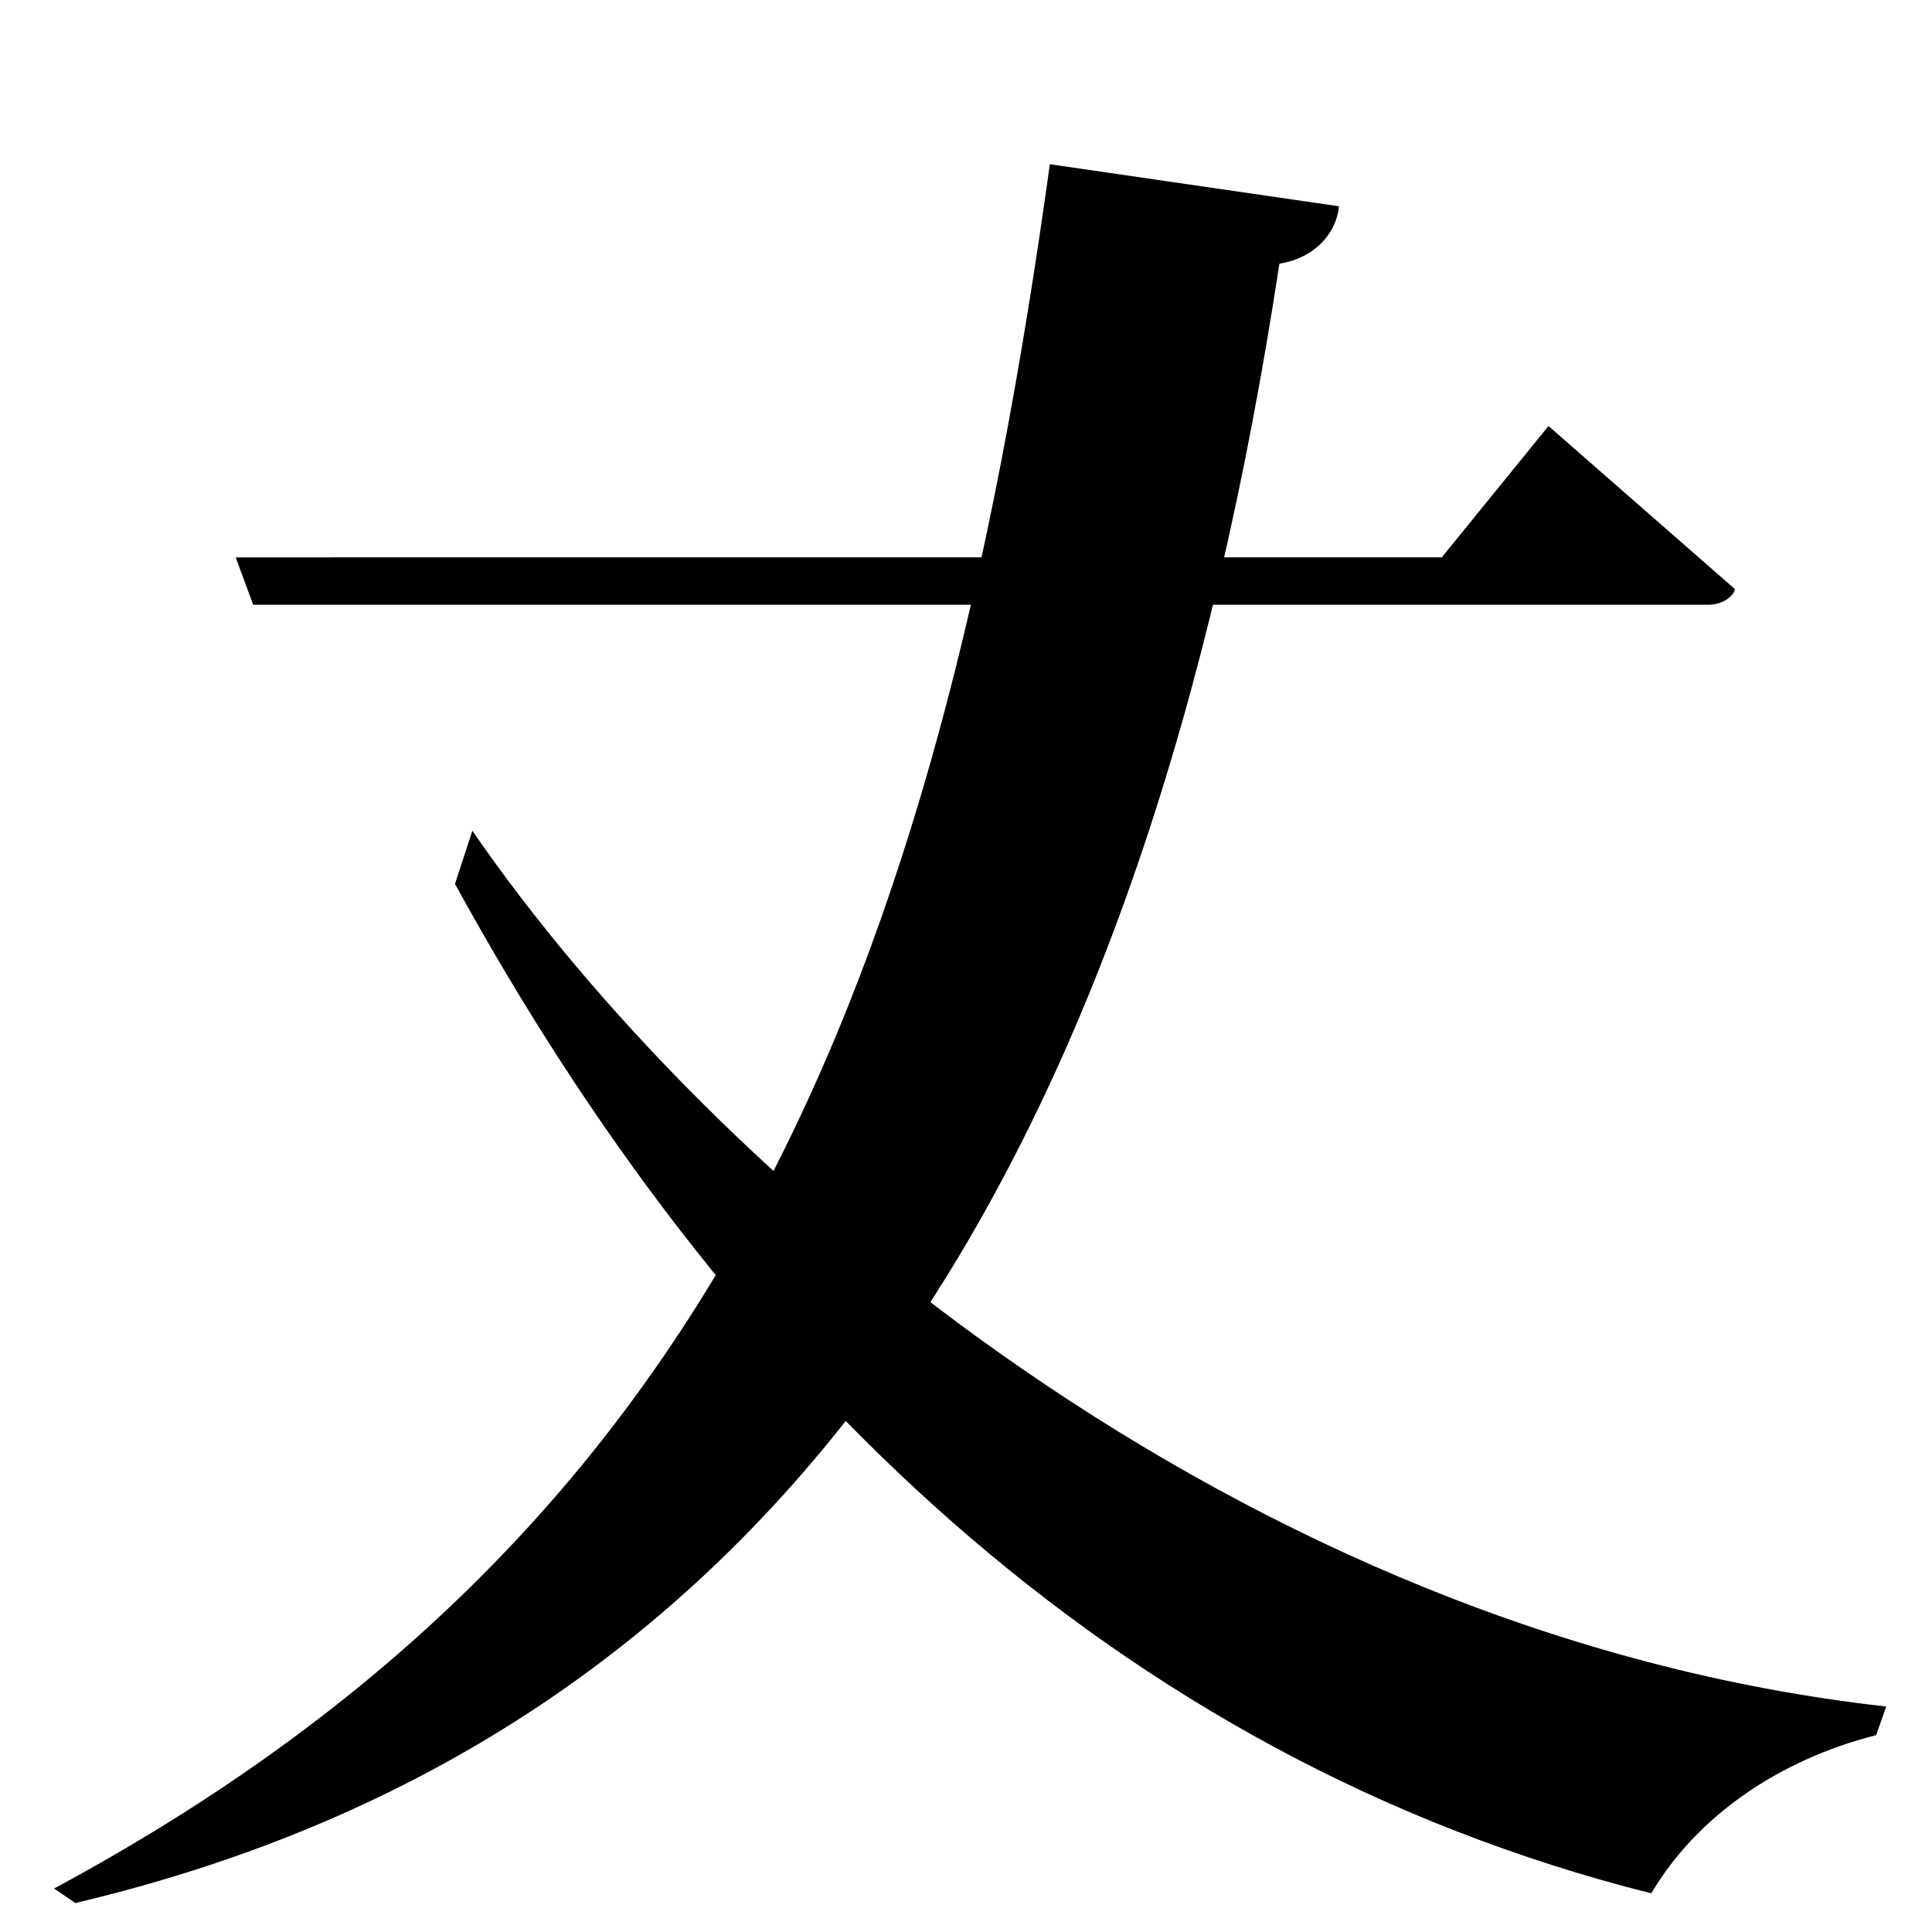 <?xml version="1.0" encoding="UTF-8" standalone="no"?>
<svg viewBox="0 0 2000 2000" version="1.1" xmlns="http://www.w3.org/2000/svg" xmlns:sodipodi="http://sodipodi.sourceforge.net/DTD/sodipodi-0.dtd">
	
      <path id="path2699" d="m 262.08,626 h 1506.55 c 16.85,0 27.23,-11.08 27.23,-16.26 L 1603,441 1492.56,576.94 244,576.99 Z" sodipodi:nodetypes="csccccc"></path>
      <path d="M 1952.605,1766.58 C 1281.548,1691.797 734.468,1217.028 489,860 l -18,55 c 278.835,508.969 682.068,905.023 1238.395,1045 46.605,-79 131.105,-138 232.8,-163.8 z" id="path2703" sodipodi:nodetypes="cccccc"></path>
      <path sodipodi:nodetypes="cccccc" d="M 1086.8,170 C 968.38,1025.197 740,1586.604 56,1955 l 22,15 c 752,-177.921 1108.289,-788.624 1246.42,-1697 42.77,-7.008 60.3,-38.41 61.58,-59.47 z" id="path2706"></path>
    
</svg>
